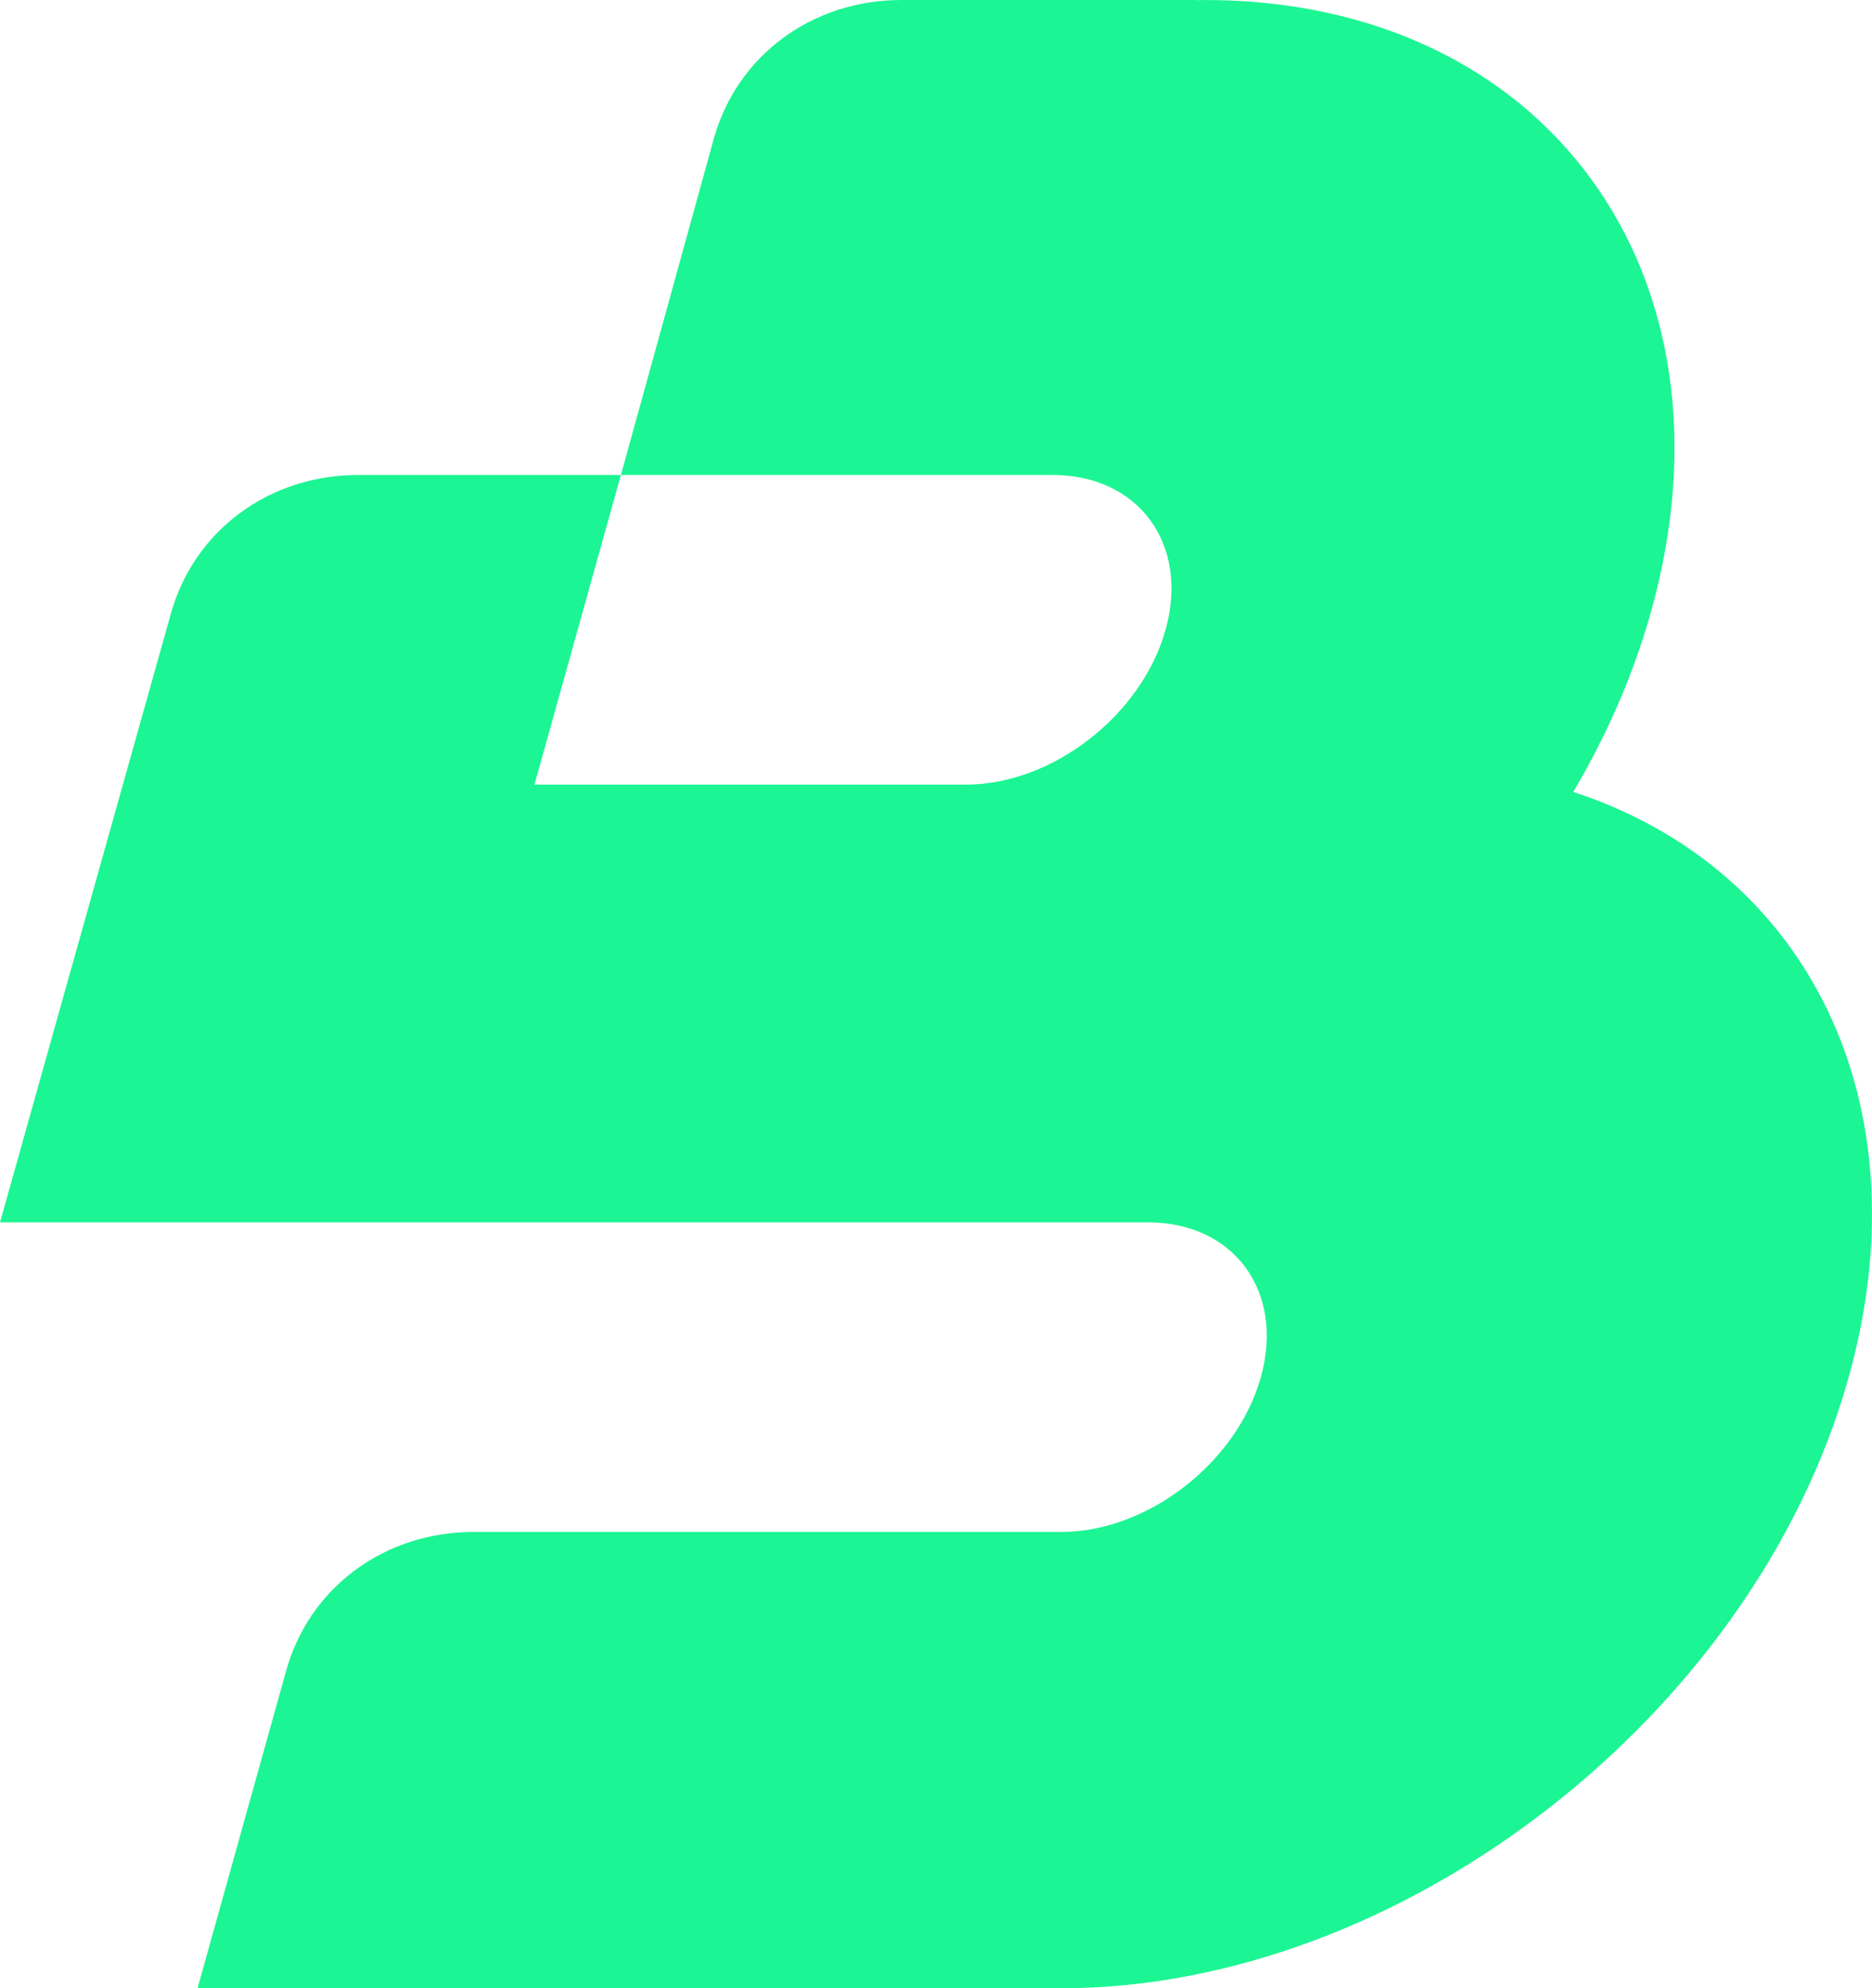 <svg width="177" height="188" viewBox="0 0 177 188" fill="none" xmlns="http://www.w3.org/2000/svg">
<path fill-rule="evenodd" clip-rule="evenodd" d="M148.753 74.883C151.947 69.479 154.459 63.737 156.12 57.788C165.029 25.869 146.134 0 113.92 0C113.66 0 113.396 0.013 113.136 0.017L113.14 0H85.24C76.782 0 69.688 5.24 67.491 13.116L58.71 44.909H99.318L99.314 44.913C99.382 44.913 99.446 44.909 99.514 44.909C107.677 44.909 112.463 51.465 110.206 59.548C107.945 67.635 99.505 74.187 91.342 74.187C91.274 74.187 91.21 74.183 91.146 74.183V74.187H50.534L58.706 44.909H33.905C25.444 44.909 18.354 50.153 16.156 58.025L0 115.577H108.329H108.324C108.392 115.577 108.461 115.577 108.524 115.577C116.688 115.577 121.474 122.129 119.217 130.212C116.96 138.299 108.516 144.851 100.353 144.851C100.289 144.851 100.225 144.846 100.157 144.846V144.851H44.806C36.349 144.851 29.255 150.095 27.058 157.971L18.677 188H99.561L99.565 187.983C99.825 187.987 100.076 188 100.34 188C132.554 188 165.889 162.131 174.797 130.212C182.083 104.102 170.756 82.046 148.753 74.883Z" fill="#1CF593"/>
</svg>
